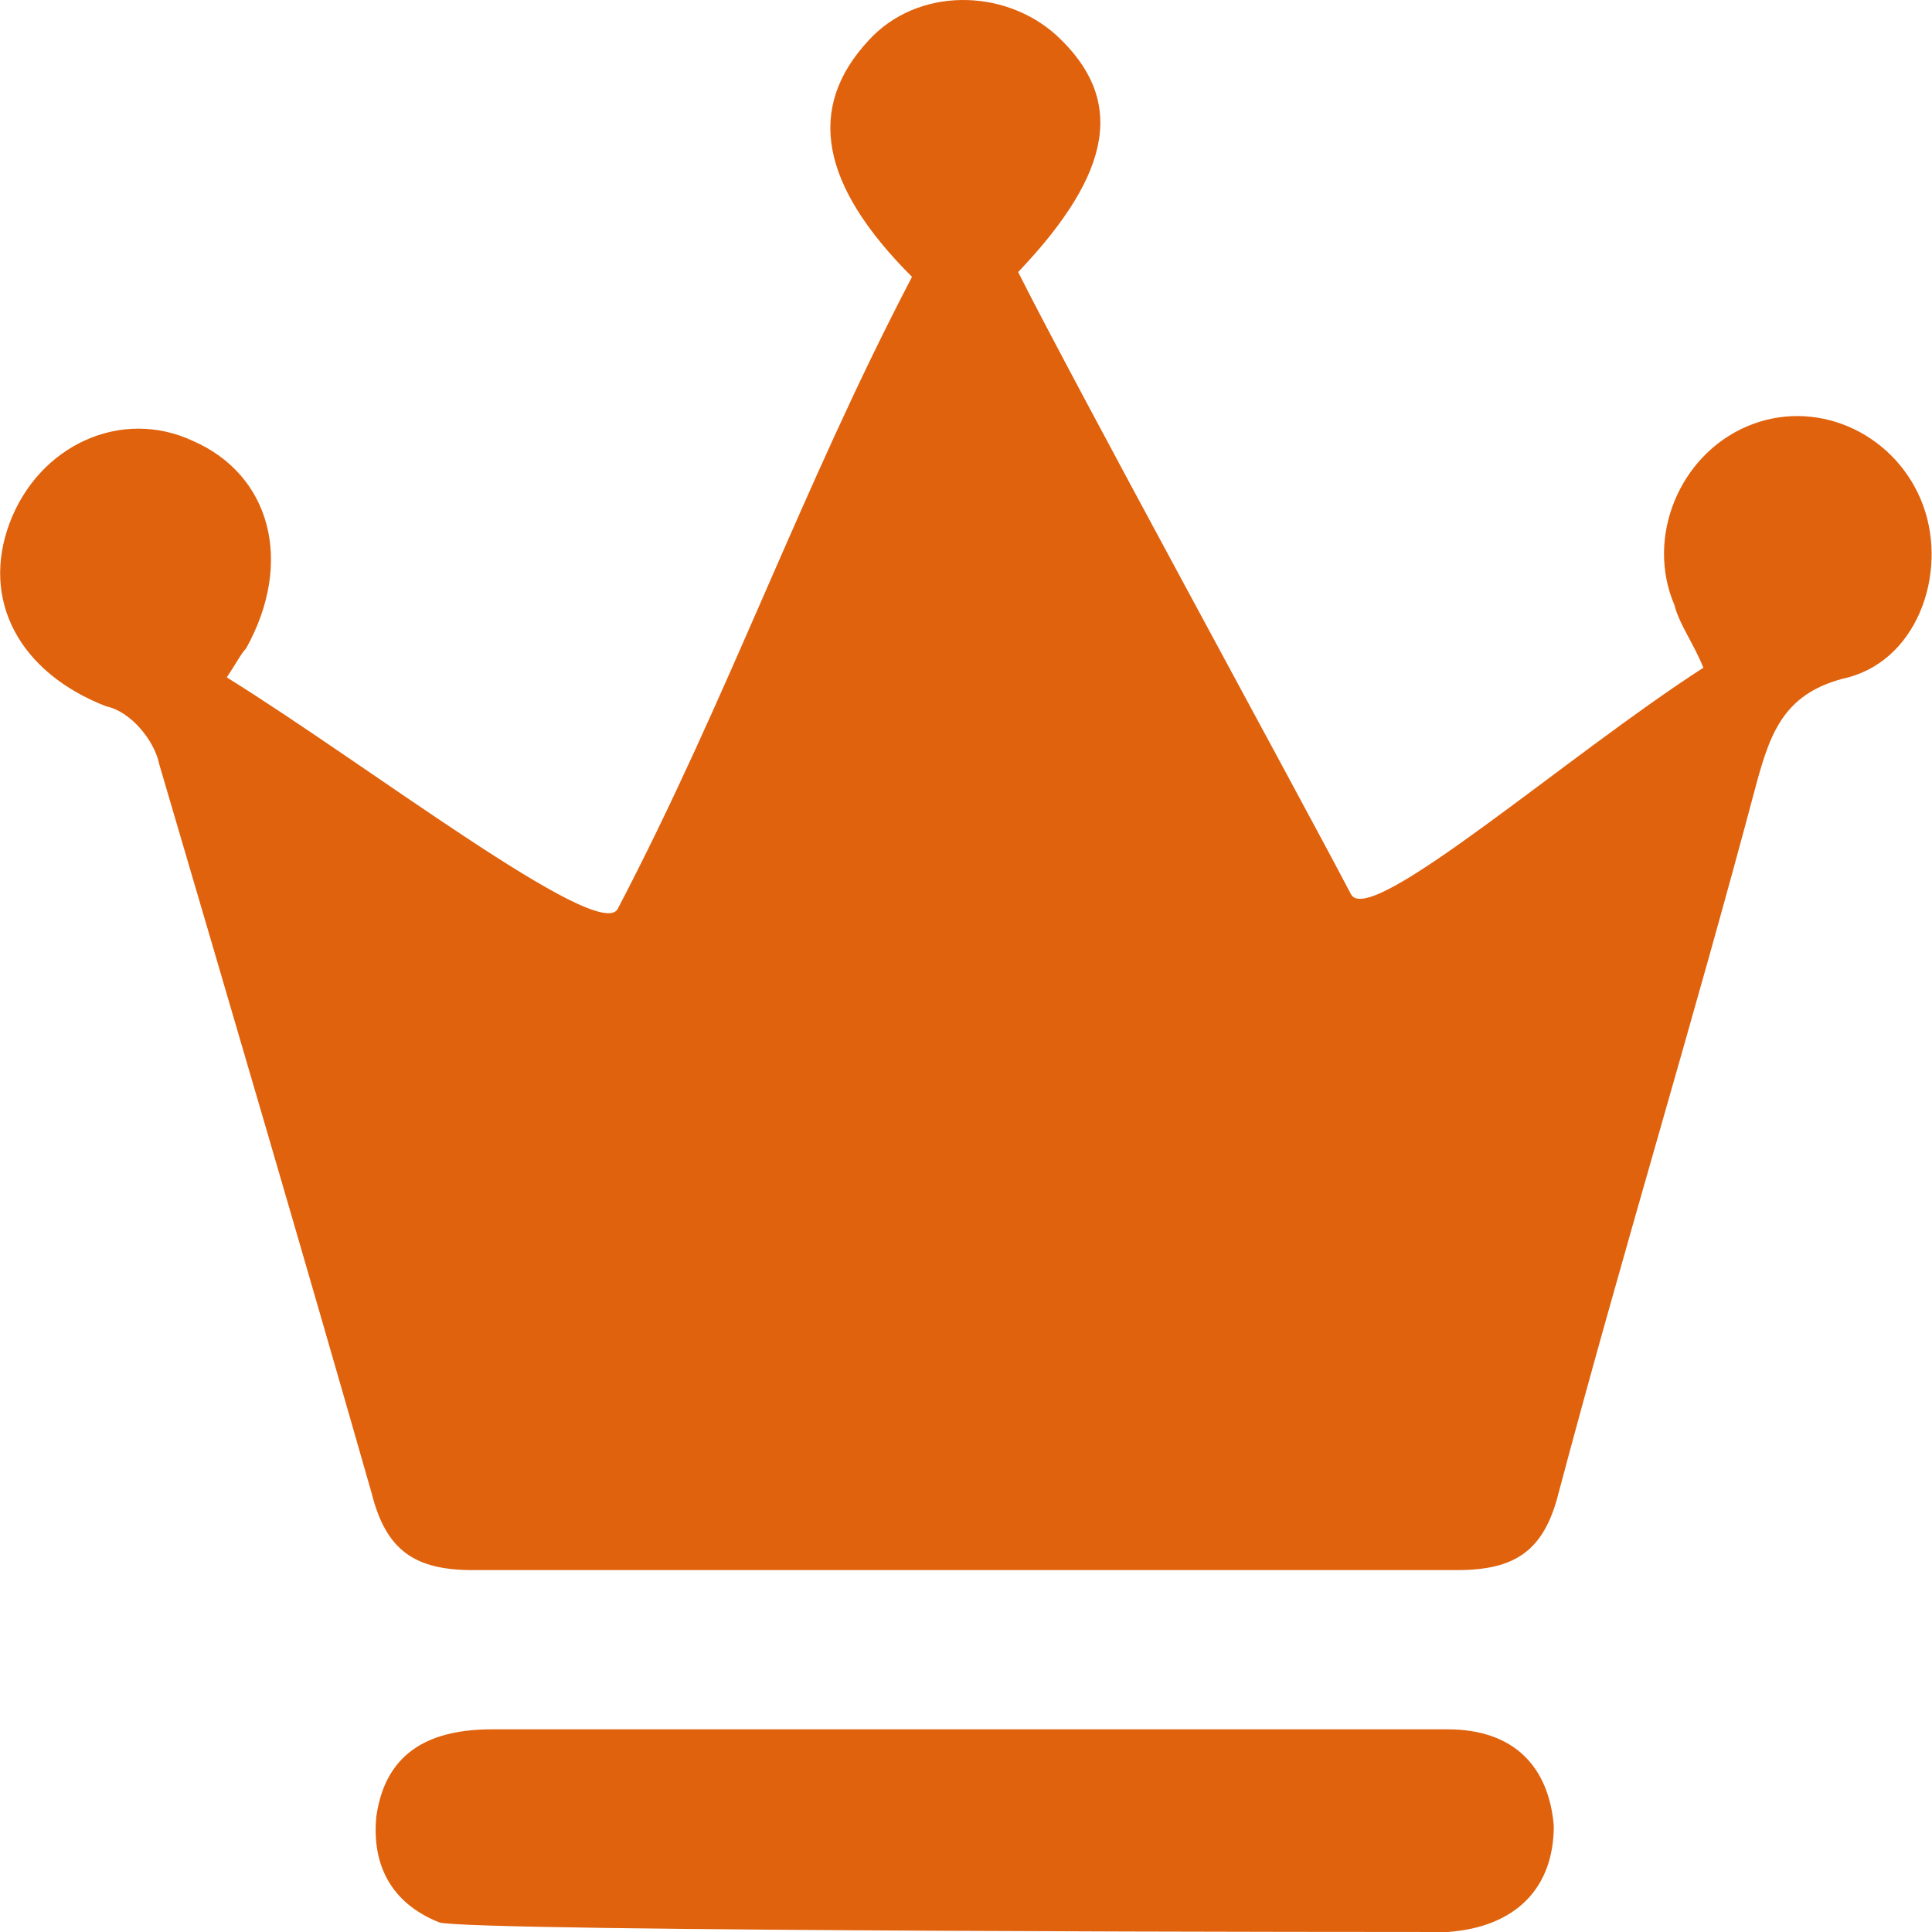 <?xml version="1.0" standalone="no"?><!DOCTYPE svg PUBLIC "-//W3C//DTD SVG 1.1//EN" "http://www.w3.org/Graphics/SVG/1.1/DTD/svg11.dtd"><svg t="1547806913577" class="icon" style="" viewBox="0 0 1024 1024" version="1.1" xmlns="http://www.w3.org/2000/svg" p-id="3425" xmlns:xlink="http://www.w3.org/1999/xlink" width="200" height="200"><defs><style type="text/css"></style></defs><path d="M120.206 359.031c74.17 46.036 196.933 140.667 207.163 122.764 58.824-112.533 97.188-222.509 156.012-335.042C434.787 98.158 427.115 57.237 460.363 21.431c25.576-28.133 71.612-28.133 99.745-2.558 35.806 33.248 30.691 71.612-20.461 125.321 28.133 56.267 148.339 276.218 176.473 329.927 10.23 17.903 115.091-74.17 186.703-120.206-5.115-12.788-12.788-23.018-15.345-33.248-15.345-35.806 2.558-79.285 38.364-94.63 35.806-15.345 76.727 2.558 92.073 38.364 15.345 35.806 0 84.4-38.364 94.63-33.248 7.673-40.921 28.133-48.594 56.267-33.248 125.321-71.612 250.642-104.861 375.963-7.673 30.691-23.018 40.921-53.709 40.921H250.642c-30.691 0-46.036-10.23-53.709-40.921-35.806-125.321-74.17-255.757-112.533-386.194-2.558-12.788-15.345-28.133-28.133-30.691-46.036-17.903-66.497-56.267-51.151-97.188C20.461 236.267 63.939 215.807 102.303 233.71c40.921 17.903 53.709 63.939 28.133 109.976-2.558 2.558-5.115 7.673-10.23 15.345z m112.533 659.854c-25.576-10.23-35.806-30.691-33.248-56.267 5.115-35.806 30.691-46.036 61.382-46.036H767.272c35.806 0 53.709 20.461 56.267 51.151 0 33.248-20.461 53.709-56.267 56.267-10.23 0-521.745 0-534.533-5.115zM511.515 1024" p-id="3426" fill="#e0620d"></path></svg>